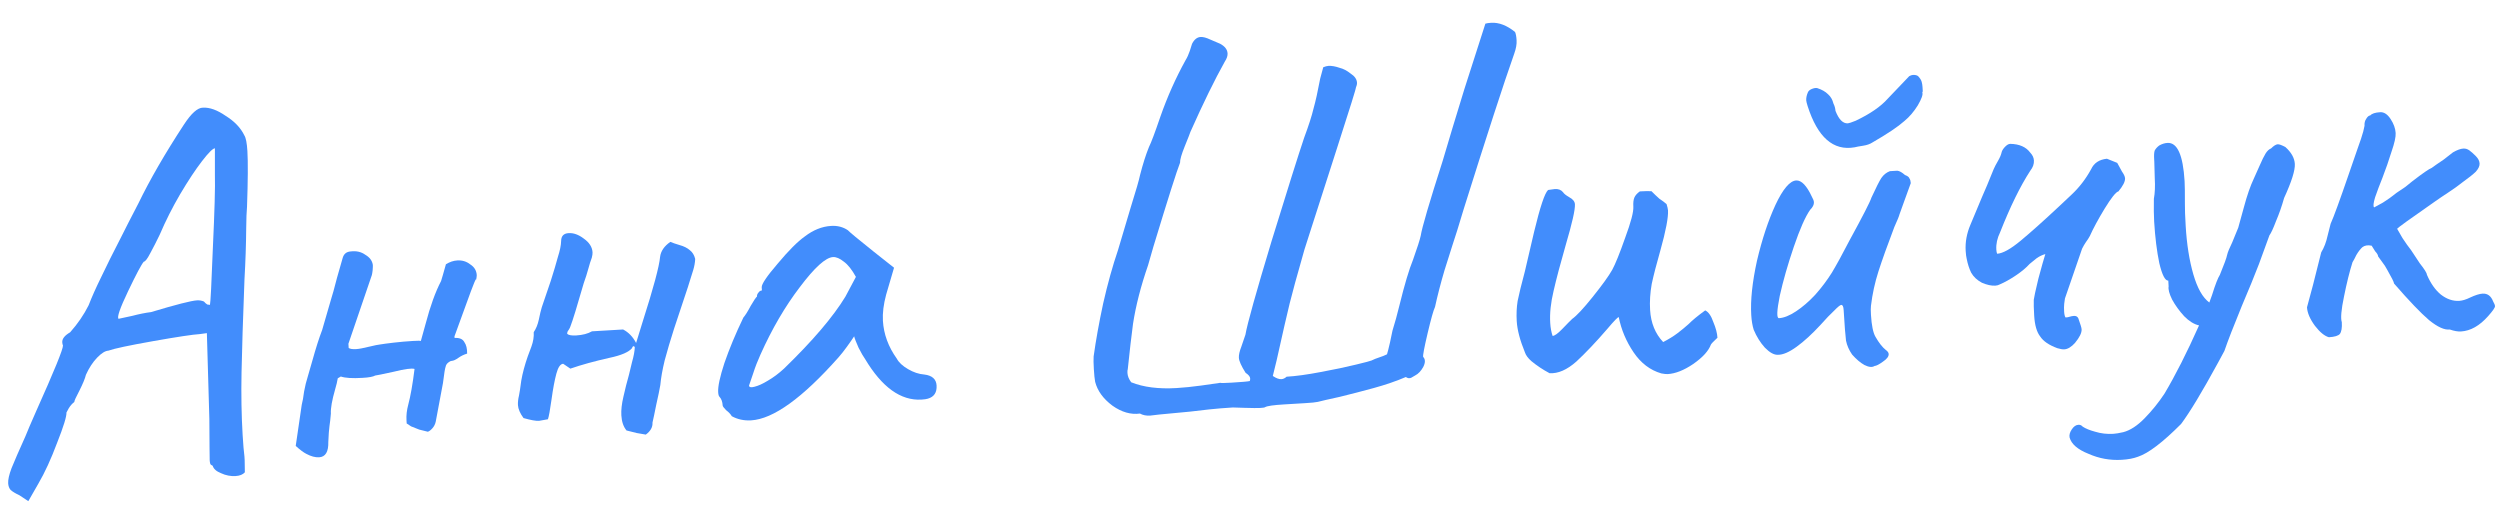 <?xml version="1.0" encoding="UTF-8"?> <svg xmlns="http://www.w3.org/2000/svg" width="104" height="21" viewBox="0 0 104 21" fill="none"> <path d="M0.811 20.605C0.644 20.527 0.522 20.453 0.445 20.385C0.382 20.315 0.347 20.221 0.34 20.104C0.331 19.958 0.378 19.75 0.479 19.479C0.594 19.193 0.788 18.748 1.06 18.144C1.137 17.948 1.285 17.602 1.505 17.104C2.257 15.428 2.629 14.517 2.62 14.37C2.604 14.342 2.594 14.298 2.59 14.24C2.582 14.093 2.691 13.955 2.918 13.823C3.235 13.467 3.491 13.091 3.688 12.697C3.815 12.367 3.99 11.974 4.213 11.52C4.435 11.051 4.71 10.499 5.04 9.862C5.197 9.544 5.434 9.082 5.75 8.475C6.234 7.476 6.867 6.381 7.648 5.188C7.957 4.714 8.222 4.478 8.443 4.479C8.721 4.463 9.036 4.576 9.389 4.82C9.755 5.048 10.014 5.319 10.165 5.633C10.229 5.732 10.272 5.95 10.292 6.286C10.319 6.74 10.314 7.512 10.276 8.601C10.258 8.794 10.246 9.095 10.242 9.507C10.237 10.168 10.213 10.875 10.17 11.627C10.107 13.277 10.066 14.565 10.048 15.491C10.03 16.418 10.045 17.284 10.093 18.089C10.118 18.499 10.143 18.799 10.169 18.988L10.178 19.142L10.186 19.648C10.104 19.741 9.975 19.793 9.799 19.804C9.594 19.816 9.393 19.777 9.197 19.686C9.001 19.609 8.885 19.506 8.848 19.376C8.832 19.362 8.809 19.349 8.779 19.336C8.749 19.323 8.73 19.258 8.723 19.141L8.717 18.656L8.709 17.423L8.606 13.858L8.322 13.897C8.029 13.915 7.381 14.012 6.378 14.19C5.375 14.367 4.751 14.5 4.506 14.588C4.375 14.596 4.219 14.693 4.039 14.88C3.859 15.068 3.704 15.305 3.575 15.591C3.539 15.741 3.45 15.959 3.305 16.247C3.16 16.52 3.089 16.678 3.091 16.722C3.007 16.786 2.931 16.871 2.864 16.978C2.811 17.07 2.778 17.13 2.765 17.16C2.774 17.322 2.645 17.741 2.377 18.418C2.124 19.094 1.864 19.661 1.597 20.117L1.178 20.848L0.811 20.605ZM4.934 13.262C5.021 13.242 5.21 13.202 5.5 13.14C5.789 13.064 6.051 13.012 6.284 12.983C7.323 12.671 7.96 12.508 8.194 12.495C8.297 12.488 8.393 12.505 8.484 12.543C8.531 12.599 8.578 12.641 8.623 12.667C8.683 12.678 8.72 12.684 8.734 12.683C8.758 12.593 8.799 11.797 8.856 10.295C8.927 8.778 8.955 7.769 8.94 7.271L8.94 6.169C8.853 6.174 8.672 6.354 8.4 6.708C8.127 7.062 7.824 7.521 7.49 8.085C7.17 8.633 6.888 9.193 6.643 9.766C6.512 10.038 6.381 10.296 6.248 10.539C6.13 10.767 6.041 10.882 5.982 10.886C5.886 10.994 5.668 11.404 5.328 12.115C4.989 12.825 4.857 13.208 4.934 13.262Z" fill="#428DFC"></path> <path d="M18.55 10.994C18.706 10.897 18.864 10.843 19.025 10.834C19.23 10.822 19.41 10.877 19.564 11C19.732 11.107 19.822 11.256 19.833 11.447C19.835 11.476 19.825 11.55 19.803 11.669C19.835 11.476 19.7 11.8 19.398 12.641C19.095 13.482 18.931 13.932 18.906 13.992L18.91 14.058C19.114 14.046 19.25 14.104 19.317 14.232C19.397 14.345 19.436 14.505 19.433 14.71C19.303 14.748 19.182 14.806 19.069 14.886C18.956 14.967 18.863 15.009 18.79 15.013C18.746 15.016 18.696 15.041 18.64 15.088C18.584 15.136 18.551 15.189 18.54 15.249C18.514 15.309 18.476 15.539 18.427 15.938L18.126 17.543C18.103 17.648 18.057 17.738 17.988 17.816C17.919 17.894 17.856 17.942 17.798 17.96C17.739 17.948 17.619 17.919 17.44 17.871C17.275 17.807 17.162 17.762 17.102 17.737C17.04 17.696 16.979 17.656 16.918 17.616L16.91 17.484C16.898 17.279 16.922 17.064 16.982 16.84C17.078 16.482 17.166 15.985 17.245 15.348C17.126 15.311 16.834 15.35 16.371 15.466C15.907 15.568 15.653 15.619 15.609 15.622C15.524 15.671 15.349 15.704 15.086 15.719C14.661 15.745 14.359 15.726 14.179 15.663L14.051 15.737C14.03 15.871 13.994 16.02 13.945 16.184C13.812 16.648 13.751 16.989 13.764 17.209C13.747 17.416 13.728 17.586 13.707 17.719C13.686 17.867 13.67 18.089 13.658 18.383C13.668 18.794 13.541 19.007 13.277 19.023C13.116 19.033 12.937 18.985 12.74 18.879C12.634 18.826 12.488 18.718 12.302 18.552L12.552 16.84C12.588 16.706 12.621 16.52 12.651 16.284C12.696 16.046 12.743 15.852 12.793 15.702L12.993 15.007C13.139 14.484 13.275 14.057 13.402 13.726C13.402 13.726 13.53 13.285 13.786 12.403C13.823 12.298 13.902 12.014 14.021 11.551C14.154 11.073 14.233 10.797 14.258 10.722C14.307 10.557 14.419 10.47 14.595 10.459C14.829 10.431 15.03 10.477 15.199 10.6C15.381 10.706 15.485 10.847 15.51 11.022C15.513 11.066 15.51 11.139 15.502 11.243C15.492 11.331 15.481 11.398 15.469 11.443L14.494 14.3L14.505 14.476C14.566 14.516 14.669 14.532 14.816 14.523C14.933 14.516 15.107 14.484 15.339 14.426C15.585 14.367 15.738 14.336 15.796 14.332C15.927 14.31 16.124 14.284 16.387 14.253C16.649 14.223 16.912 14.2 17.176 14.184C17.381 14.172 17.491 14.172 17.507 14.186L17.706 13.469C17.898 12.738 18.112 12.145 18.349 11.69C18.361 11.645 18.386 11.562 18.423 11.443C18.459 11.308 18.501 11.159 18.55 10.994Z" fill="#428DFC"></path> <path d="M26.866 18.079C26.747 18.057 26.621 18.035 26.487 18.014C26.353 17.978 26.211 17.942 26.062 17.907C25.935 17.753 25.864 17.544 25.848 17.28C25.835 17.061 25.864 16.802 25.934 16.504C26.004 16.191 26.081 15.885 26.166 15.586C26.19 15.497 26.231 15.325 26.29 15.072C26.363 14.818 26.401 14.61 26.407 14.448C26.389 14.405 26.366 14.392 26.338 14.408C26.31 14.425 26.296 14.447 26.298 14.477C26.161 14.646 25.846 14.783 25.353 14.886C24.729 15.026 24.187 15.176 23.727 15.335L23.428 15.133C23.311 15.14 23.216 15.278 23.144 15.547C23.072 15.815 23.005 16.172 22.944 16.616C22.882 17.061 22.832 17.336 22.794 17.441L22.424 17.507C22.292 17.515 22.077 17.476 21.778 17.391C21.634 17.194 21.557 17.015 21.547 16.854C21.54 16.737 21.554 16.604 21.59 16.455C21.613 16.351 21.644 16.143 21.685 15.832C21.739 15.52 21.83 15.184 21.955 14.824C21.98 14.749 22.031 14.614 22.107 14.418C22.183 14.208 22.215 14.008 22.203 13.818C22.298 13.68 22.369 13.507 22.415 13.298C22.46 13.075 22.501 12.903 22.538 12.784L22.913 11.681C23.037 11.292 23.135 10.963 23.207 10.694C23.294 10.425 23.339 10.201 23.343 10.025C23.346 9.819 23.449 9.71 23.654 9.698C23.859 9.685 24.07 9.761 24.285 9.925C24.515 10.087 24.637 10.278 24.65 10.498C24.653 10.556 24.643 10.63 24.619 10.72C24.568 10.855 24.519 11.012 24.471 11.192C24.423 11.371 24.361 11.566 24.285 11.776C24.006 12.748 23.821 13.346 23.732 13.572C23.72 13.617 23.693 13.67 23.653 13.731C23.611 13.778 23.593 13.83 23.596 13.889C23.658 13.944 23.784 13.966 23.975 13.954C24.238 13.938 24.455 13.881 24.626 13.783L25.921 13.706C26.149 13.824 26.329 14.012 26.462 14.268L26.739 13.37C27.184 11.977 27.425 11.081 27.46 10.683C27.49 10.446 27.632 10.239 27.886 10.062C27.976 10.101 28.104 10.145 28.268 10.194C28.447 10.242 28.591 10.314 28.7 10.41C28.808 10.492 28.881 10.612 28.92 10.772C28.914 10.919 28.886 11.075 28.837 11.239C28.788 11.389 28.757 11.487 28.745 11.531C28.709 11.666 28.572 12.085 28.335 12.79C28.298 12.91 28.198 13.21 28.036 13.69C27.888 14.154 27.759 14.588 27.651 14.991C27.557 15.379 27.496 15.72 27.47 16.015C27.437 16.208 27.38 16.484 27.299 16.841C27.231 17.183 27.18 17.429 27.144 17.578C27.156 17.768 27.063 17.935 26.866 18.079Z" fill="#428DFC"></path> <path d="M30.443 17.315C30.393 17.229 30.315 17.146 30.207 17.064C30.113 16.967 30.066 16.904 30.064 16.874C30.054 16.713 30.01 16.591 29.932 16.508C29.901 16.48 29.882 16.415 29.876 16.313C29.862 16.078 29.948 15.677 30.134 15.107C30.335 14.522 30.598 13.889 30.925 13.209C31.007 13.115 31.108 12.955 31.227 12.728C31.36 12.499 31.448 12.369 31.49 12.337C31.486 12.279 31.505 12.226 31.546 12.18C31.587 12.118 31.636 12.086 31.695 12.083L31.687 11.951C31.679 11.819 31.902 11.49 32.355 10.963C32.808 10.422 33.182 10.047 33.478 9.838C33.829 9.568 34.195 9.421 34.576 9.398C34.84 9.382 35.071 9.442 35.27 9.577C35.348 9.66 35.704 9.955 36.337 10.461L37.192 11.137L36.863 12.259C36.755 12.662 36.71 13.025 36.729 13.347C36.763 13.903 36.955 14.428 37.308 14.921C37.391 15.078 37.547 15.223 37.775 15.356C38.003 15.489 38.228 15.564 38.45 15.58C38.775 15.619 38.946 15.771 38.962 16.034C38.979 16.327 38.858 16.511 38.598 16.585C38.54 16.603 38.453 16.616 38.335 16.623C37.472 16.674 36.689 16.111 35.987 14.934C35.923 14.849 35.833 14.693 35.716 14.465C35.614 14.236 35.553 14.078 35.533 13.991C35.453 14.114 35.351 14.259 35.229 14.428C35.107 14.597 34.991 14.743 34.881 14.868C33.38 16.559 32.169 17.432 31.246 17.487C30.953 17.504 30.686 17.447 30.443 17.315ZM31.16 16.038C31.164 16.111 31.239 16.128 31.383 16.09C31.543 16.051 31.729 15.967 31.941 15.837C32.168 15.706 32.394 15.538 32.616 15.333C33.811 14.175 34.662 13.176 35.17 12.338L35.606 11.518C35.441 11.22 35.275 11.009 35.106 10.887C34.936 10.75 34.785 10.686 34.653 10.694C34.346 10.712 33.886 11.129 33.273 11.944C32.66 12.745 32.114 13.681 31.634 14.753C31.517 15.01 31.415 15.273 31.329 15.543C31.241 15.798 31.185 15.963 31.16 16.038Z" fill="#428DFC"></path> <path d="M47.846 17.289C47.685 17.299 47.543 17.27 47.422 17.204C47.043 17.256 46.662 17.147 46.278 16.876C45.894 16.59 45.654 16.259 45.558 15.883C45.536 15.767 45.518 15.591 45.504 15.357C45.49 15.123 45.487 14.947 45.495 14.829C45.587 14.162 45.72 13.427 45.892 12.623C46.078 11.804 46.284 11.064 46.509 10.404C46.632 10 46.803 9.424 47.023 8.677C47.257 7.928 47.391 7.465 47.425 7.286C47.544 6.824 47.667 6.434 47.796 6.118C47.888 5.936 48.046 5.515 48.271 4.855C48.56 4.03 48.91 3.245 49.321 2.501C49.388 2.394 49.446 2.265 49.496 2.116C49.546 1.966 49.577 1.868 49.589 1.823C49.681 1.642 49.8 1.546 49.946 1.538C50.049 1.532 50.183 1.568 50.349 1.646C50.53 1.723 50.666 1.781 50.757 1.82C50.954 1.926 51.057 2.059 51.067 2.22C51.073 2.323 51.036 2.435 50.955 2.557C50.53 3.317 50.052 4.294 49.521 5.486C49.509 5.531 49.432 5.726 49.291 6.073C49.151 6.419 49.084 6.651 49.091 6.768C48.963 7.084 48.592 8.252 47.978 10.273L47.759 11.035C47.458 11.905 47.249 12.718 47.133 13.475L47.029 14.318L46.915 15.361C46.902 15.391 46.898 15.443 46.902 15.516C46.91 15.648 46.962 15.777 47.058 15.903C47.569 16.108 48.199 16.188 48.945 16.143C49.253 16.125 49.596 16.09 49.975 16.038C50.354 15.986 50.616 15.948 50.762 15.925C50.792 15.938 50.946 15.936 51.224 15.919C51.663 15.893 51.919 15.87 51.991 15.851C52.004 15.821 52.009 15.784 52.007 15.74C52.002 15.667 51.939 15.59 51.817 15.509C51.638 15.226 51.545 15.018 51.537 14.886C51.53 14.769 51.565 14.613 51.641 14.418C51.717 14.207 51.773 14.042 51.81 13.923C51.886 13.477 52.249 12.177 52.9 10.023C53.564 7.867 54.015 6.437 54.252 5.732C54.442 5.221 54.572 4.817 54.642 4.519C54.727 4.22 54.82 3.803 54.92 3.268L55.047 2.798C55.133 2.763 55.205 2.744 55.264 2.741C55.395 2.733 55.551 2.76 55.731 2.823C55.88 2.858 56.032 2.937 56.186 3.06C56.354 3.168 56.443 3.295 56.451 3.441C56.455 3.5 56.437 3.574 56.399 3.665C56.426 3.634 56.167 4.465 55.622 6.157C55.077 7.85 54.699 9.026 54.488 9.685L54.265 10.382C53.949 11.488 53.744 12.235 53.65 12.623C53.543 13.055 53.363 13.845 53.108 14.991L52.949 15.64C53.086 15.734 53.206 15.779 53.309 15.773C53.382 15.768 53.454 15.734 53.523 15.671C53.904 15.649 54.378 15.584 54.944 15.476C55.526 15.368 56.012 15.266 56.403 15.169C56.808 15.071 57.025 15.014 57.053 14.998C57.153 14.948 57.261 14.905 57.376 14.868C57.492 14.832 57.599 14.789 57.699 14.739C57.724 14.664 57.766 14.5 57.824 14.247L57.927 13.755C58.026 13.441 58.122 13.09 58.217 12.702C58.429 11.838 58.619 11.202 58.786 10.795C58.962 10.3 59.067 9.97 59.102 9.806C59.155 9.465 59.46 8.426 60.017 6.688C60.249 5.896 60.55 4.901 60.919 3.703C61.303 2.505 61.594 1.599 61.792 0.984C61.85 0.966 61.93 0.954 62.033 0.948C62.355 0.929 62.686 1.056 63.025 1.329C63.059 1.401 63.081 1.517 63.09 1.678C63.1 1.839 63.067 2.025 62.991 2.235C62.551 3.481 61.85 5.639 60.887 8.708C60.691 9.366 60.537 9.86 60.425 10.19C60.376 10.355 60.265 10.707 60.091 11.246C59.932 11.784 59.801 12.292 59.697 12.768C59.632 12.904 59.529 13.271 59.388 13.867C59.248 14.463 59.186 14.79 59.204 14.847C59.298 14.945 59.299 15.084 59.207 15.266C59.114 15.433 59.004 15.55 58.876 15.616C58.847 15.633 58.79 15.665 58.705 15.715C58.634 15.748 58.56 15.738 58.483 15.684C58.082 15.855 57.643 16.006 57.166 16.137C56.689 16.268 56.211 16.392 55.733 16.509C55.269 16.61 54.965 16.68 54.82 16.718C54.733 16.738 54.558 16.756 54.294 16.771L53.416 16.824C52.977 16.85 52.715 16.888 52.629 16.937C52.615 16.953 52.55 16.964 52.433 16.971C52.316 16.978 52.095 16.976 51.772 16.966L51.286 16.951C50.934 16.972 50.605 16.999 50.299 17.032C49.992 17.065 49.73 17.096 49.511 17.123L48.218 17.245L47.846 17.289Z" fill="#428DFC"></path> <path d="M69.111 15.534C68.647 15.4 68.262 15.107 67.956 14.655C67.65 14.203 67.445 13.716 67.34 13.193C67.31 13.18 67.15 13.344 66.862 13.685C66.395 14.227 65.966 14.678 65.577 15.04C65.186 15.386 64.814 15.548 64.46 15.525C64.186 15.38 63.934 15.211 63.702 15.02C63.562 14.896 63.475 14.776 63.438 14.661C63.232 14.159 63.118 13.725 63.096 13.359C63.079 13.066 63.091 12.786 63.134 12.519C63.191 12.236 63.291 11.826 63.435 11.289C63.459 11.199 63.588 10.648 63.821 9.635C64.069 8.606 64.262 8.029 64.401 7.903L64.685 7.864C64.832 7.855 64.945 7.9 65.024 7.998C65.057 8.055 65.142 8.123 65.279 8.203C65.43 8.282 65.51 8.381 65.517 8.498C65.53 8.717 65.402 9.283 65.133 10.196C64.914 10.958 64.746 11.592 64.63 12.099C64.512 12.591 64.465 13.034 64.489 13.43C64.501 13.635 64.534 13.816 64.588 13.975C64.675 13.97 64.809 13.873 64.989 13.686C65.183 13.484 65.321 13.343 65.405 13.265C65.588 13.136 65.871 12.833 66.254 12.355C66.65 11.861 66.922 11.485 67.068 11.226C67.2 10.983 67.38 10.539 67.606 9.894C67.846 9.247 67.96 8.815 67.947 8.595C67.937 8.434 67.952 8.308 67.99 8.218C68.029 8.127 68.105 8.042 68.217 7.962C68.437 7.949 68.599 7.946 68.702 7.955C68.811 8.066 68.92 8.169 69.029 8.266C69.151 8.347 69.251 8.422 69.329 8.49C69.365 8.606 69.385 8.693 69.389 8.751C69.406 9.044 69.3 9.601 69.07 10.423C68.912 10.976 68.792 11.439 68.712 11.811C68.646 12.182 68.623 12.544 68.644 12.895C68.677 13.437 68.858 13.881 69.187 14.229C69.415 14.113 69.613 13.991 69.782 13.863C69.951 13.735 70.105 13.608 70.244 13.483C70.397 13.327 70.628 13.136 70.937 12.912C71.074 12.978 71.186 13.14 71.275 13.399C71.378 13.643 71.435 13.86 71.446 14.05C71.293 14.191 71.203 14.285 71.176 14.331C71.075 14.601 70.827 14.873 70.432 15.146C70.05 15.404 69.699 15.543 69.377 15.562C69.318 15.566 69.229 15.556 69.111 15.534Z" fill="#428DFC"></path> <path d="M77.981 15.225C77.882 15.289 77.742 15.275 77.56 15.184C77.393 15.091 77.223 14.947 77.049 14.751C76.921 14.568 76.836 14.375 76.794 14.171C76.767 13.967 76.735 13.543 76.696 12.899C76.688 12.752 76.654 12.681 76.595 12.685C76.551 12.687 76.453 12.767 76.301 12.923C76.148 13.064 75.961 13.259 75.741 13.507C75.382 13.896 75.048 14.202 74.738 14.426C74.428 14.651 74.17 14.761 73.964 14.759C73.803 14.769 73.621 14.669 73.418 14.461C73.229 14.252 73.074 14.004 72.954 13.717C72.9 13.544 72.866 13.341 72.852 13.107C72.815 12.492 72.895 11.738 73.091 10.844C73.302 9.95 73.558 9.178 73.857 8.528C74.169 7.863 74.458 7.523 74.721 7.507C74.941 7.494 75.16 7.723 75.379 8.195C75.429 8.28 75.455 8.352 75.459 8.411C75.465 8.513 75.412 8.619 75.301 8.729C75.098 9.02 74.872 9.533 74.622 10.268C74.372 11.003 74.177 11.683 74.038 12.308C73.914 12.933 73.903 13.242 74.006 13.236C74.21 13.224 74.447 13.129 74.716 12.951C74.984 12.774 75.25 12.545 75.512 12.264C75.774 11.97 76.005 11.662 76.207 11.341C76.407 11.006 76.652 10.558 76.942 9.997C77.498 8.98 77.801 8.388 77.85 8.224C78.045 7.801 78.183 7.528 78.263 7.406C78.358 7.268 78.477 7.173 78.621 7.12L78.929 7.102C79.017 7.111 79.124 7.171 79.248 7.281C79.353 7.319 79.415 7.366 79.433 7.424C79.465 7.466 79.483 7.531 79.488 7.619L79.186 8.453L79.016 8.926C79.004 8.985 78.934 9.158 78.804 9.445C78.512 10.212 78.292 10.828 78.143 11.292C77.994 11.756 77.891 12.233 77.832 12.721C77.821 12.795 77.822 12.92 77.832 13.096C77.858 13.535 77.921 13.84 78.019 14.01C78.166 14.266 78.309 14.448 78.448 14.557C78.525 14.612 78.565 14.668 78.569 14.727C78.575 14.829 78.493 14.937 78.323 15.05C78.168 15.162 78.054 15.22 77.981 15.225ZM77.151 6.128C76.264 6.284 75.613 5.713 75.198 4.415C75.162 4.3 75.142 4.22 75.139 4.176C75.133 4.074 75.156 3.962 75.208 3.842C75.233 3.781 75.289 3.734 75.375 3.699C75.462 3.665 75.534 3.653 75.594 3.664C75.788 3.726 75.941 3.813 76.05 3.924C76.159 4.02 76.232 4.148 76.271 4.307C76.321 4.407 76.349 4.508 76.356 4.611C76.495 4.97 76.666 5.143 76.871 5.131C76.915 5.128 77.023 5.092 77.196 5.023C77.796 4.738 78.24 4.432 78.529 4.106C78.529 4.106 78.82 3.802 79.4 3.194L79.421 3.171C79.478 3.138 79.528 3.121 79.572 3.118C79.675 3.112 79.749 3.13 79.796 3.171C79.874 3.254 79.923 3.332 79.942 3.405C79.961 3.477 79.973 3.55 79.977 3.623C79.981 3.696 79.985 3.755 79.987 3.799L79.968 3.844C80.003 3.93 79.94 4.11 79.78 4.384C79.619 4.643 79.434 4.86 79.224 5.034C78.959 5.27 78.514 5.569 77.889 5.929C77.79 5.994 77.66 6.039 77.5 6.063C77.34 6.087 77.224 6.109 77.151 6.128Z" fill="#428DFC"></path> <path d="M85.584 14.484C85.239 14.357 85.001 14.195 84.872 13.997C84.729 13.815 84.646 13.526 84.622 13.131C84.605 12.853 84.6 12.633 84.605 12.471C84.614 12.382 84.677 12.092 84.795 11.6C84.927 11.107 85.024 10.763 85.086 10.569C84.956 10.606 84.835 10.664 84.722 10.745C84.624 10.824 84.526 10.903 84.428 10.983C84.29 11.138 84.101 11.296 83.861 11.457C83.621 11.618 83.4 11.742 83.2 11.827C83.143 11.86 83.078 11.879 83.005 11.883C82.844 11.893 82.658 11.852 82.447 11.762C82.249 11.656 82.101 11.518 82.003 11.348C81.919 11.177 81.856 10.982 81.814 10.764C81.795 10.692 81.781 10.582 81.772 10.436C81.75 10.07 81.817 9.706 81.972 9.344L82.454 8.191C82.57 7.935 82.731 7.55 82.936 7.039C82.975 6.948 83.034 6.834 83.114 6.697C83.194 6.56 83.245 6.44 83.268 6.335C83.28 6.276 83.32 6.207 83.388 6.13C83.471 6.037 83.549 5.988 83.622 5.984C84.004 5.99 84.284 6.113 84.46 6.352C84.553 6.45 84.604 6.557 84.611 6.674C84.62 6.82 84.57 6.963 84.46 7.102C84.043 7.744 83.624 8.599 83.203 9.667C83.085 9.909 83.033 10.148 83.047 10.382C83.052 10.455 83.062 10.513 83.08 10.556C83.314 10.542 83.641 10.361 84.061 10.013C84.481 9.664 85.018 9.184 85.672 8.572L86.173 8.101C86.493 7.803 86.766 7.449 86.991 7.039C87.108 6.782 87.327 6.637 87.648 6.603C87.874 6.692 88.017 6.75 88.077 6.776C88.143 6.889 88.209 7.01 88.275 7.138C88.355 7.251 88.398 7.344 88.402 7.417C88.41 7.549 88.318 7.731 88.126 7.963C88.025 7.983 87.833 8.223 87.552 8.68C87.284 9.122 87.079 9.502 86.937 9.819C86.897 9.895 86.843 9.979 86.775 10.071C86.721 10.148 86.668 10.239 86.615 10.345L85.902 12.415C85.891 12.475 85.88 12.549 85.871 12.637C85.861 12.726 85.861 12.836 85.868 12.968C85.876 13.085 85.895 13.165 85.927 13.207C86 13.203 86.058 13.192 86.101 13.175C86.159 13.157 86.217 13.146 86.276 13.142C86.364 13.137 86.424 13.17 86.458 13.242C86.546 13.486 86.592 13.638 86.595 13.696C86.604 13.843 86.512 14.032 86.321 14.264C86.169 14.434 86.02 14.524 85.874 14.533C85.801 14.537 85.704 14.521 85.584 14.484Z" fill="#428DFC"></path> <path d="M95.07 6.115C95.318 6.336 95.45 6.57 95.465 6.819C95.48 7.083 95.332 7.554 95.02 8.234C94.923 8.578 94.81 8.9 94.681 9.202C94.567 9.503 94.476 9.699 94.408 9.791L93.972 10.986C93.782 11.482 93.544 12.062 93.261 12.725C92.915 13.569 92.673 14.193 92.535 14.598L92.277 15.076C91.615 16.291 91.101 17.144 90.733 17.637C89.971 18.402 89.374 18.856 88.941 19C88.754 19.07 88.529 19.113 88.266 19.128C87.783 19.157 87.322 19.074 86.885 18.88C86.433 18.701 86.17 18.475 86.095 18.2C86.074 18.098 86.104 17.986 86.185 17.864C86.266 17.742 86.357 17.677 86.46 17.671C86.533 17.667 86.593 17.693 86.641 17.749C86.763 17.829 86.936 17.9 87.16 17.96C87.4 18.034 87.651 18.063 87.915 18.047C88.017 18.041 88.155 18.018 88.329 17.978C88.619 17.902 88.916 17.708 89.22 17.396C89.525 17.084 89.798 16.745 90.041 16.378C90.495 15.616 90.975 14.669 91.48 13.537C91.272 13.49 91.066 13.363 90.862 13.155C90.658 12.932 90.49 12.7 90.358 12.458C90.24 12.215 90.193 12.034 90.215 11.915L90.201 11.674C90.069 11.681 89.944 11.439 89.827 10.947C89.724 10.453 89.653 9.877 89.613 9.218C89.599 8.969 89.594 8.654 89.601 8.271C89.645 8.034 89.658 7.746 89.638 7.41C89.631 7.057 89.625 6.83 89.619 6.728L89.614 6.64C89.603 6.464 89.61 6.339 89.635 6.264C89.675 6.188 89.737 6.118 89.821 6.054C89.935 5.989 90.05 5.952 90.167 5.945C90.577 5.921 90.814 6.45 90.879 7.534C90.889 7.695 90.893 8.01 90.892 8.481C90.889 8.687 90.9 8.994 90.925 9.404C90.97 10.166 91.076 10.835 91.243 11.413C91.41 11.991 91.632 12.382 91.908 12.585L92.022 12.27C92.157 11.836 92.266 11.558 92.346 11.435C92.526 10.998 92.627 10.721 92.649 10.602C92.672 10.498 92.743 10.324 92.861 10.082L93.111 9.472C93.135 9.383 93.213 9.099 93.346 8.621C93.478 8.128 93.616 7.73 93.76 7.428C93.811 7.307 93.889 7.134 93.993 6.907C94.097 6.666 94.182 6.492 94.249 6.385C94.316 6.278 94.392 6.207 94.478 6.173C94.589 6.063 94.681 6.006 94.755 6.002C94.813 5.998 94.918 6.036 95.07 6.115Z" fill="#428DFC"></path> <path d="M96.883 14.029C96.704 13.981 96.511 13.824 96.304 13.557C96.096 13.276 95.985 13.018 95.971 12.784L96.224 11.843L96.562 10.5C96.683 10.302 96.772 10.069 96.829 9.801C96.9 9.518 96.942 9.354 96.954 9.309C97.084 9.022 97.336 8.331 97.712 7.236L98.069 6.201L98.219 5.773C98.294 5.548 98.342 5.369 98.364 5.235C98.356 5.118 98.38 5.021 98.434 4.945C98.488 4.853 98.543 4.806 98.602 4.802C98.671 4.725 98.808 4.68 99.013 4.668C99.174 4.658 99.319 4.752 99.448 4.95C99.578 5.148 99.648 5.342 99.659 5.533C99.669 5.694 99.611 5.954 99.486 6.314C99.375 6.674 99.25 7.034 99.11 7.395C98.994 7.681 98.893 7.951 98.805 8.206C98.732 8.446 98.718 8.586 98.764 8.628C98.821 8.595 98.942 8.529 99.127 8.43C99.311 8.316 99.502 8.18 99.698 8.021C99.825 7.94 99.945 7.859 100.058 7.779C100.17 7.684 100.268 7.605 100.352 7.541C100.788 7.206 101.056 7.021 101.157 6.986C101.241 6.922 101.403 6.81 101.644 6.648C101.897 6.457 102.03 6.354 102.044 6.338C102.214 6.24 102.358 6.187 102.475 6.18C102.563 6.175 102.645 6.199 102.722 6.253C102.799 6.308 102.892 6.39 103.001 6.501C103.095 6.598 103.145 6.698 103.151 6.801C103.157 6.903 103.105 7.017 102.995 7.141C102.884 7.25 102.695 7.401 102.427 7.593C102.245 7.737 102.055 7.873 101.857 8.002C101.659 8.131 101.468 8.26 101.285 8.389C100.269 9.096 99.748 9.472 99.721 9.518C99.754 9.575 99.828 9.703 99.942 9.902C100.072 10.1 100.192 10.269 100.303 10.409L100.667 10.96C100.857 11.199 100.955 11.354 100.959 11.428C101.113 11.786 101.306 12.061 101.538 12.253C101.784 12.444 102.039 12.531 102.303 12.516C102.434 12.508 102.586 12.462 102.757 12.378C102.972 12.277 103.145 12.223 103.276 12.215C103.481 12.203 103.627 12.312 103.715 12.541C103.764 12.627 103.79 12.691 103.792 12.735C103.796 12.794 103.701 12.932 103.508 13.149C103.151 13.552 102.774 13.766 102.379 13.789C102.247 13.797 102.091 13.77 101.911 13.707C101.692 13.735 101.405 13.605 101.05 13.318C100.71 13.029 100.224 12.522 99.593 11.796C99.589 11.737 99.497 11.552 99.317 11.239C99.251 11.111 99.178 10.998 99.099 10.9C99.018 10.787 98.962 10.71 98.93 10.667C98.927 10.609 98.886 10.538 98.807 10.454C98.743 10.355 98.694 10.277 98.661 10.221C98.498 10.186 98.367 10.209 98.269 10.288C98.185 10.367 98.103 10.474 98.023 10.611C97.958 10.747 97.905 10.846 97.865 10.907C97.741 11.297 97.623 11.774 97.51 12.339C97.395 12.889 97.365 13.244 97.419 13.402C97.433 13.637 97.406 13.8 97.338 13.892C97.269 13.97 97.117 14.015 96.883 14.029Z" fill="#428DFC"></path> </svg> 